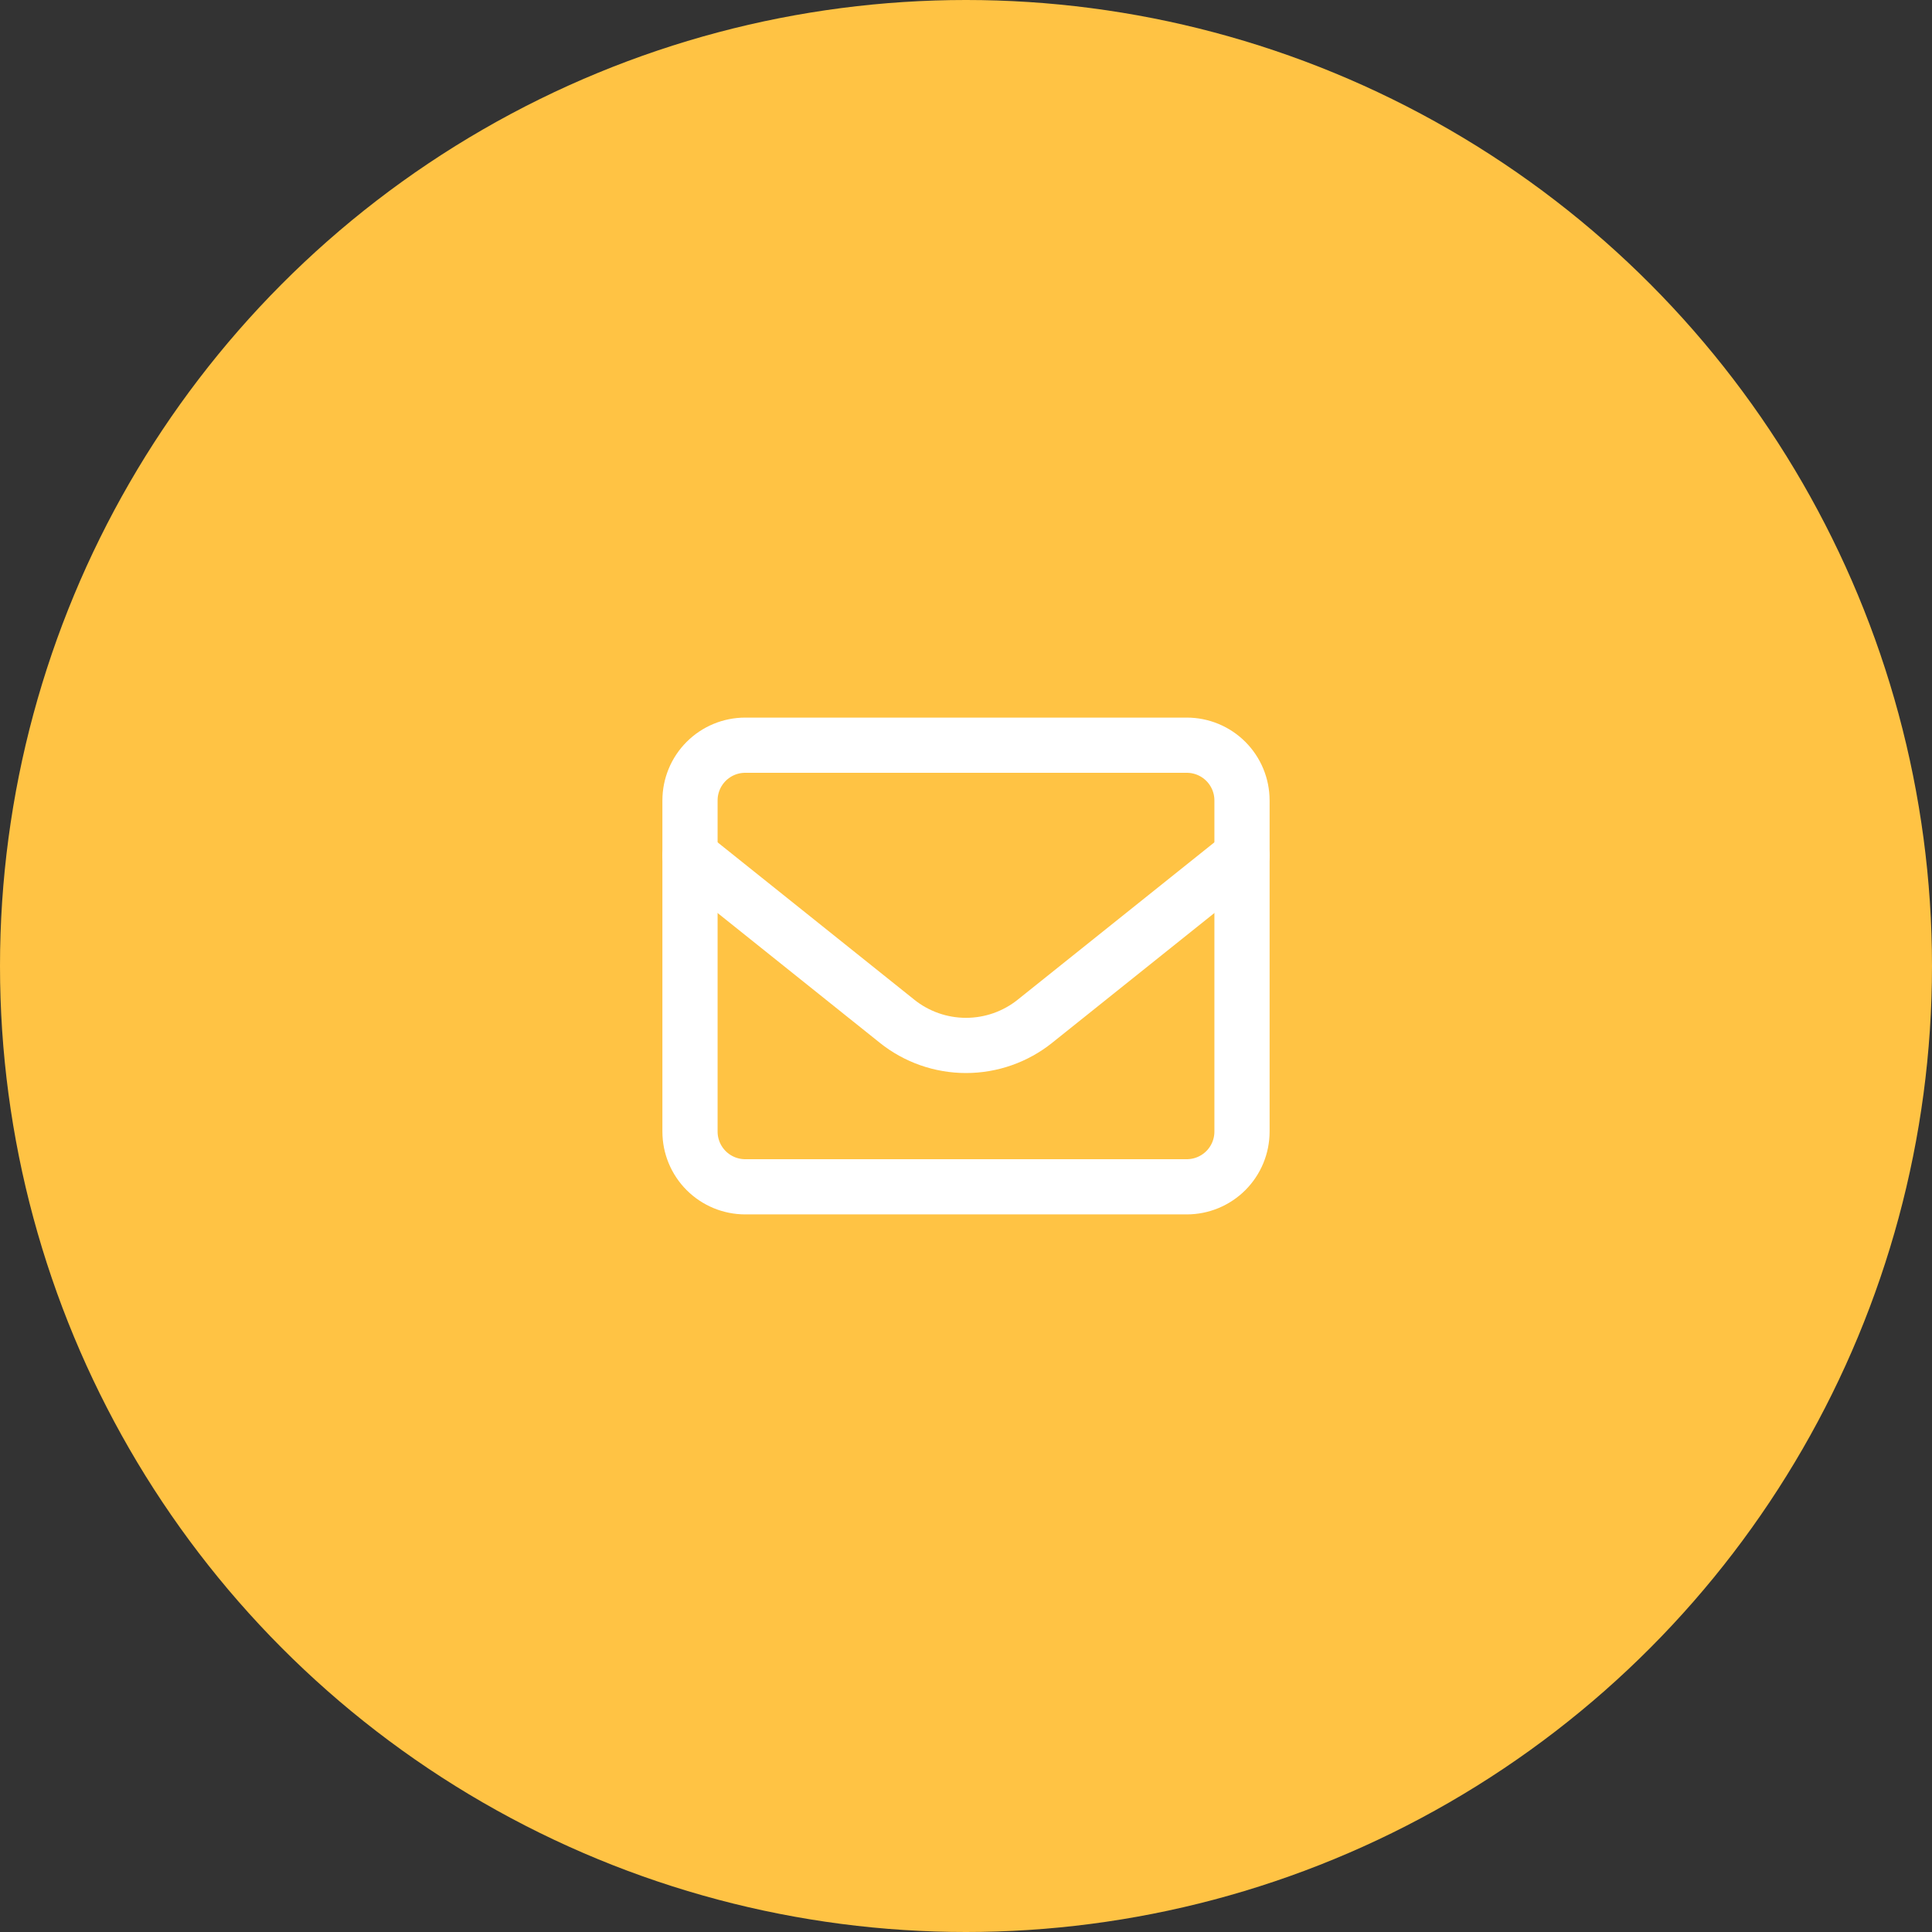 <svg width="70" height="70" viewBox="0 0 70 70" fill="none" xmlns="http://www.w3.org/2000/svg">
<rect x="0" y="0" width="70" height="70" fill="#333333" stroke="none"/>
<circle cx="35" cy="35" r="35" fill="#FFC344"/>
<path d="M25 29C25 28.47 25.211 27.961 25.586 27.586C25.961 27.211 26.47 27 27 27H43C43.53 27 44.039 27.211 44.414 27.586C44.789 27.961 45 28.47 45 29V41C45 41.53 44.789 42.039 44.414 42.414C44.039 42.789 43.53 43 43 43H27C26.47 43 25.961 42.789 25.586 42.414C25.211 42.039 25 41.53 25 41V29Z" stroke="white" stroke-width="2" stroke-linecap="round" stroke-linejoin="round"/>
<path d="M25 31L32.501 37.001C33.21 37.569 34.092 37.878 35 37.878C35.908 37.878 36.79 37.569 37.499 37.001L45 31" stroke="white" stroke-width="2" stroke-linecap="round" stroke-linejoin="round"/>
</svg>

